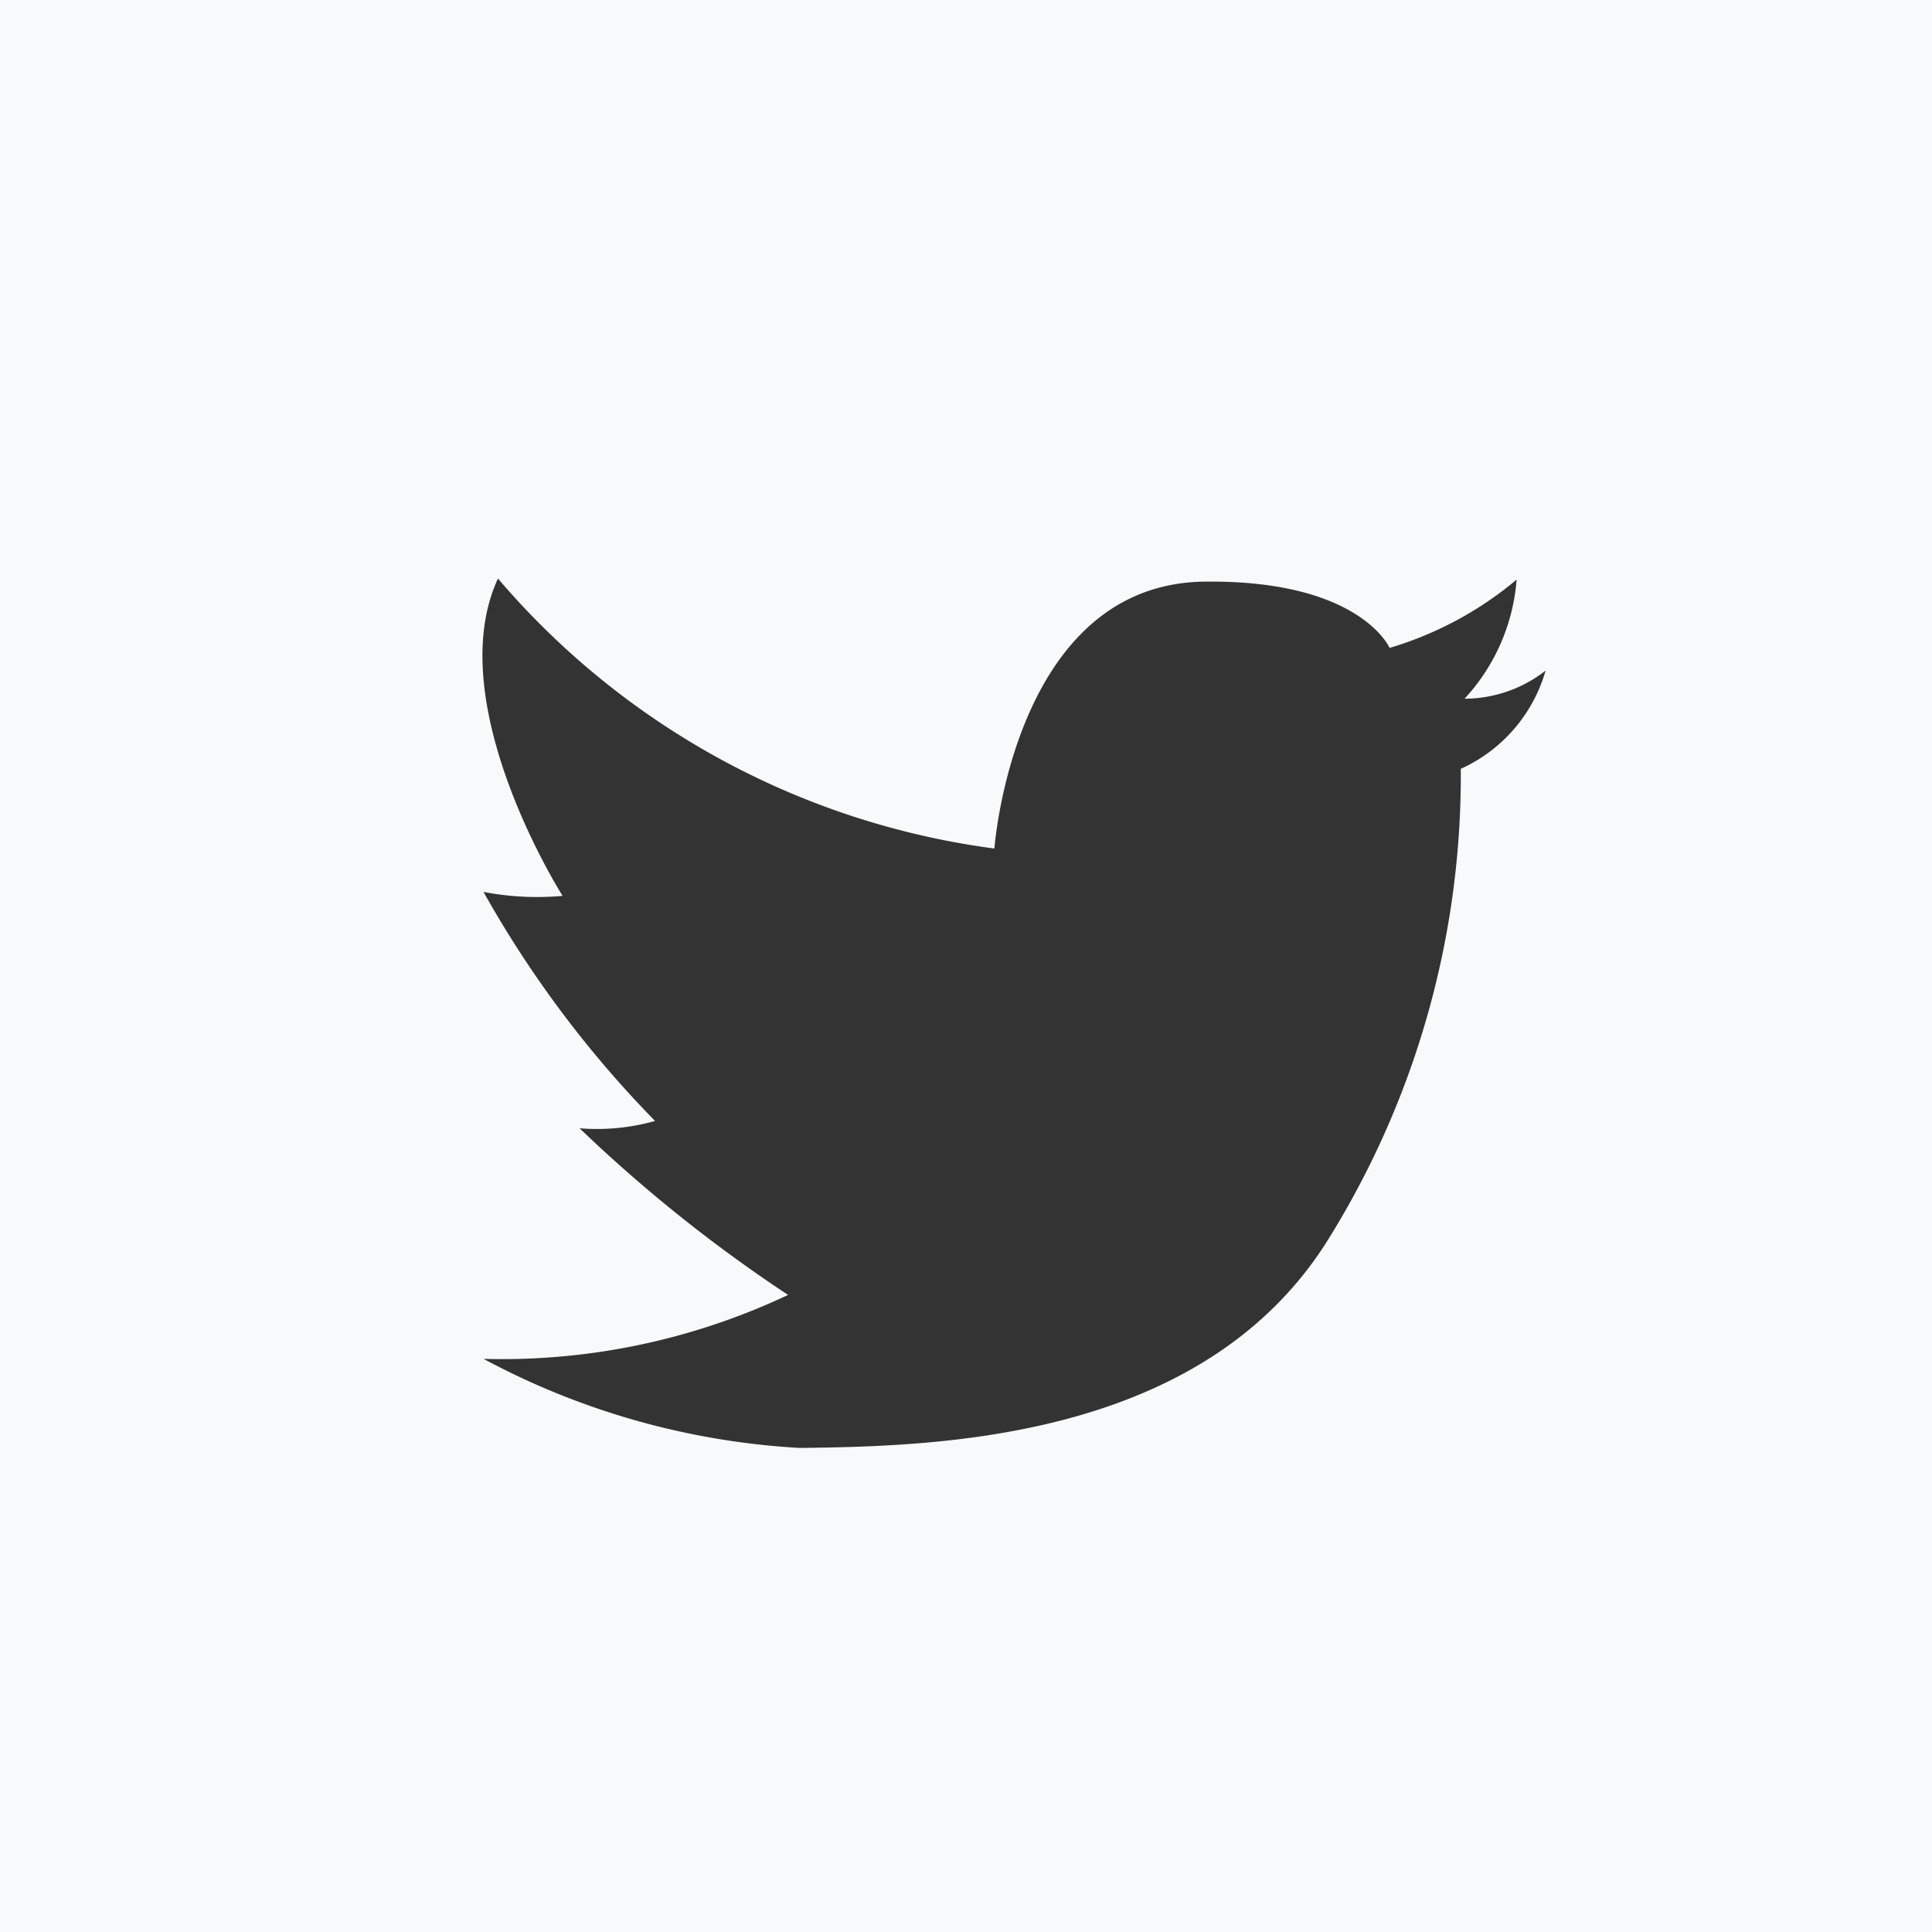 <svg id="Twitter_mask.svg" xmlns="http://www.w3.org/2000/svg" width="20" height="20" viewBox="0 0 20 20">
  <rect x="0" y="0" width="20" height="20" fill="#333333" stroke="none"/>
  <defs>
    <style>
      .cls-1 {
        fill: #f7f9fa;
        fill-rule: evenodd;
      }
    </style>
  </defs>
  <path id="Твиттер_copy_21" data-name="Твиттер copy 21" class="cls-1" d="M487,56h20V76H487V56Zm10.294,8.784s0.2-2.739,2.175-2.763c1.611-.02,1.916.686,1.916,0.686A3.658,3.658,0,0,0,502.7,62a2.046,2.046,0,0,1-.539,1.233A1.365,1.365,0,0,0,503,62.942a1.6,1.6,0,0,1-.878,1.017,9.089,9.089,0,0,1-1.354,4.842c-1.29,2.11-4.055,2.171-5.49,2.188a7.846,7.846,0,0,1-3.272-.922,6.932,6.932,0,0,0,3.152-.662A15.328,15.328,0,0,1,493,67.68a2.216,2.216,0,0,0,.781-0.076,11.239,11.239,0,0,1-1.776-2.371,2.931,2.931,0,0,0,.819.041s-1.268-1.993-.669-3.285A8.158,8.158,0,0,0,497.294,64.784Z" transform="translate(-487 -56)"/>
</svg>

